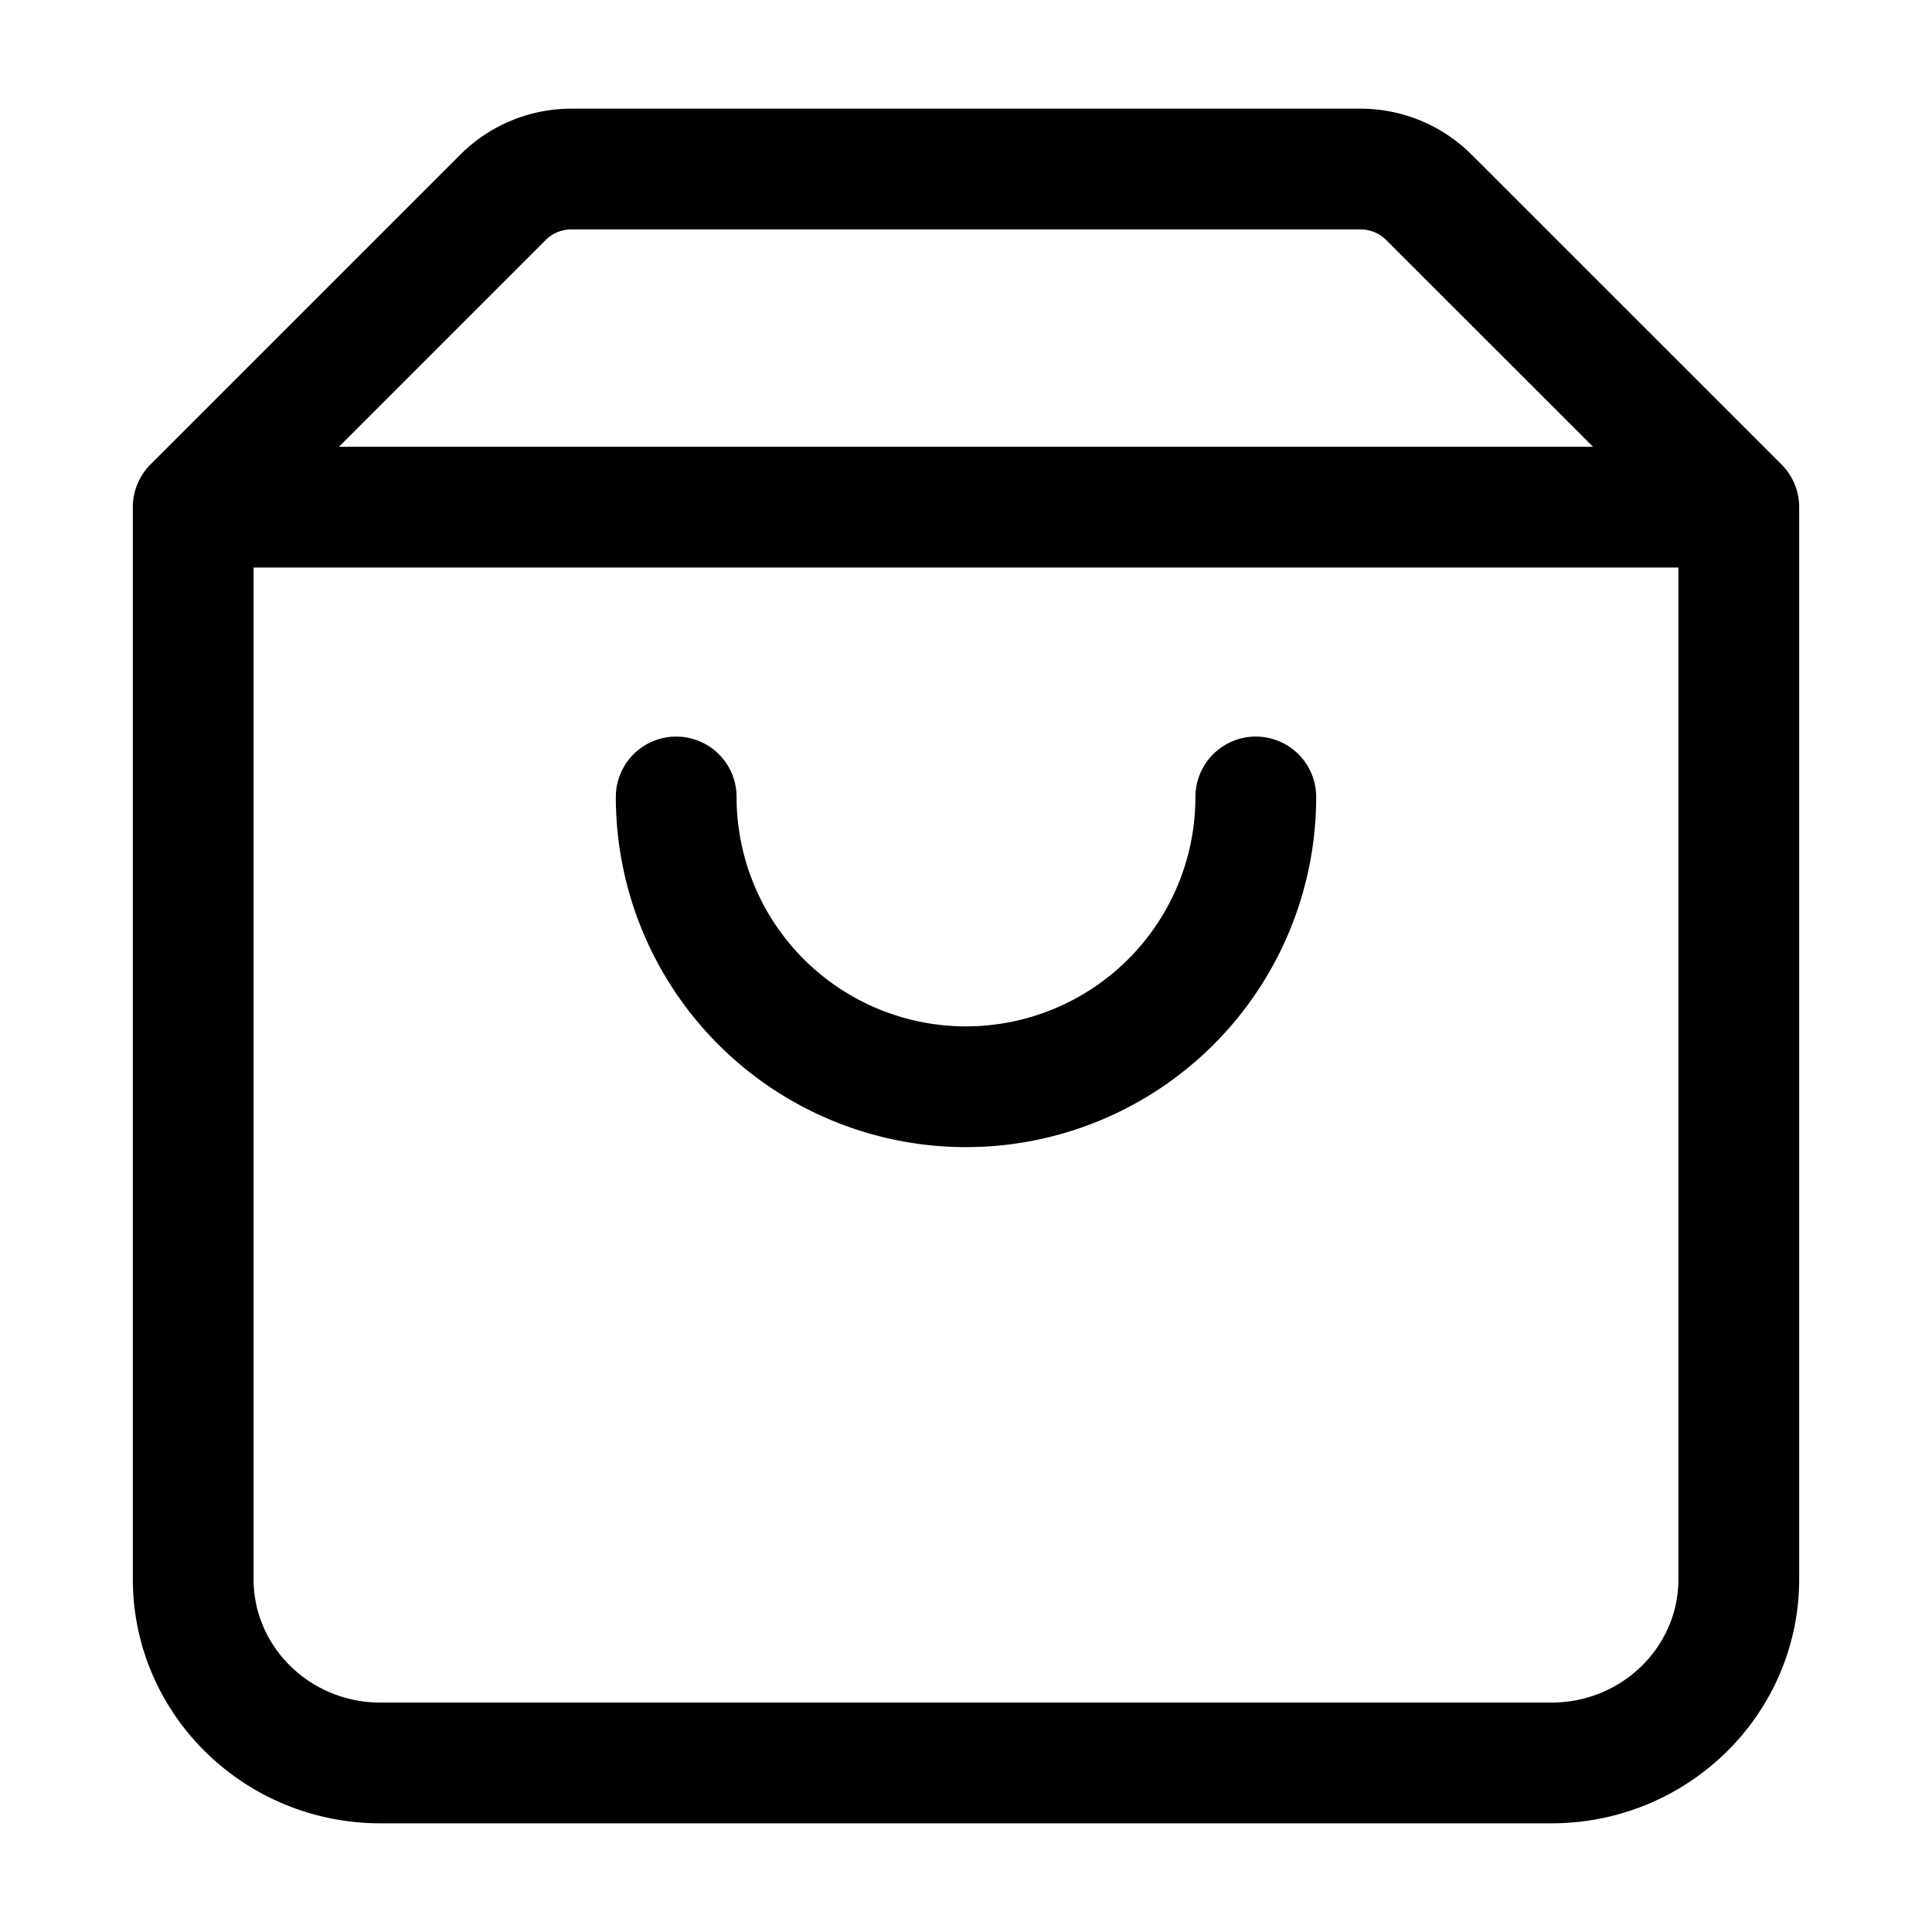 <svg xmlns="http://www.w3.org/2000/svg" fill="none" viewBox="0 0 24 24" stroke-width="1.5" stroke="currentColor" aria-hidden="true" data-slot="icon">
  <path stroke-linecap="round" stroke-linejoin="round" d="M21.6 6.3H2.4h0m19.2 0v13.316c0 1.262-1.042 2.284-2.328 2.284H4.727c-1.285 0-2.327-1.022-2.327-2.284V6.3m19.2 0-3.849-3.848a1.2 1.2 0 0 0-.848-.352H7.097a1.2 1.2 0 0 0-.849.352L2.4 6.3m13.2 3.6a3.6 3.6 0 0 1-7.2 0"/>
</svg>
